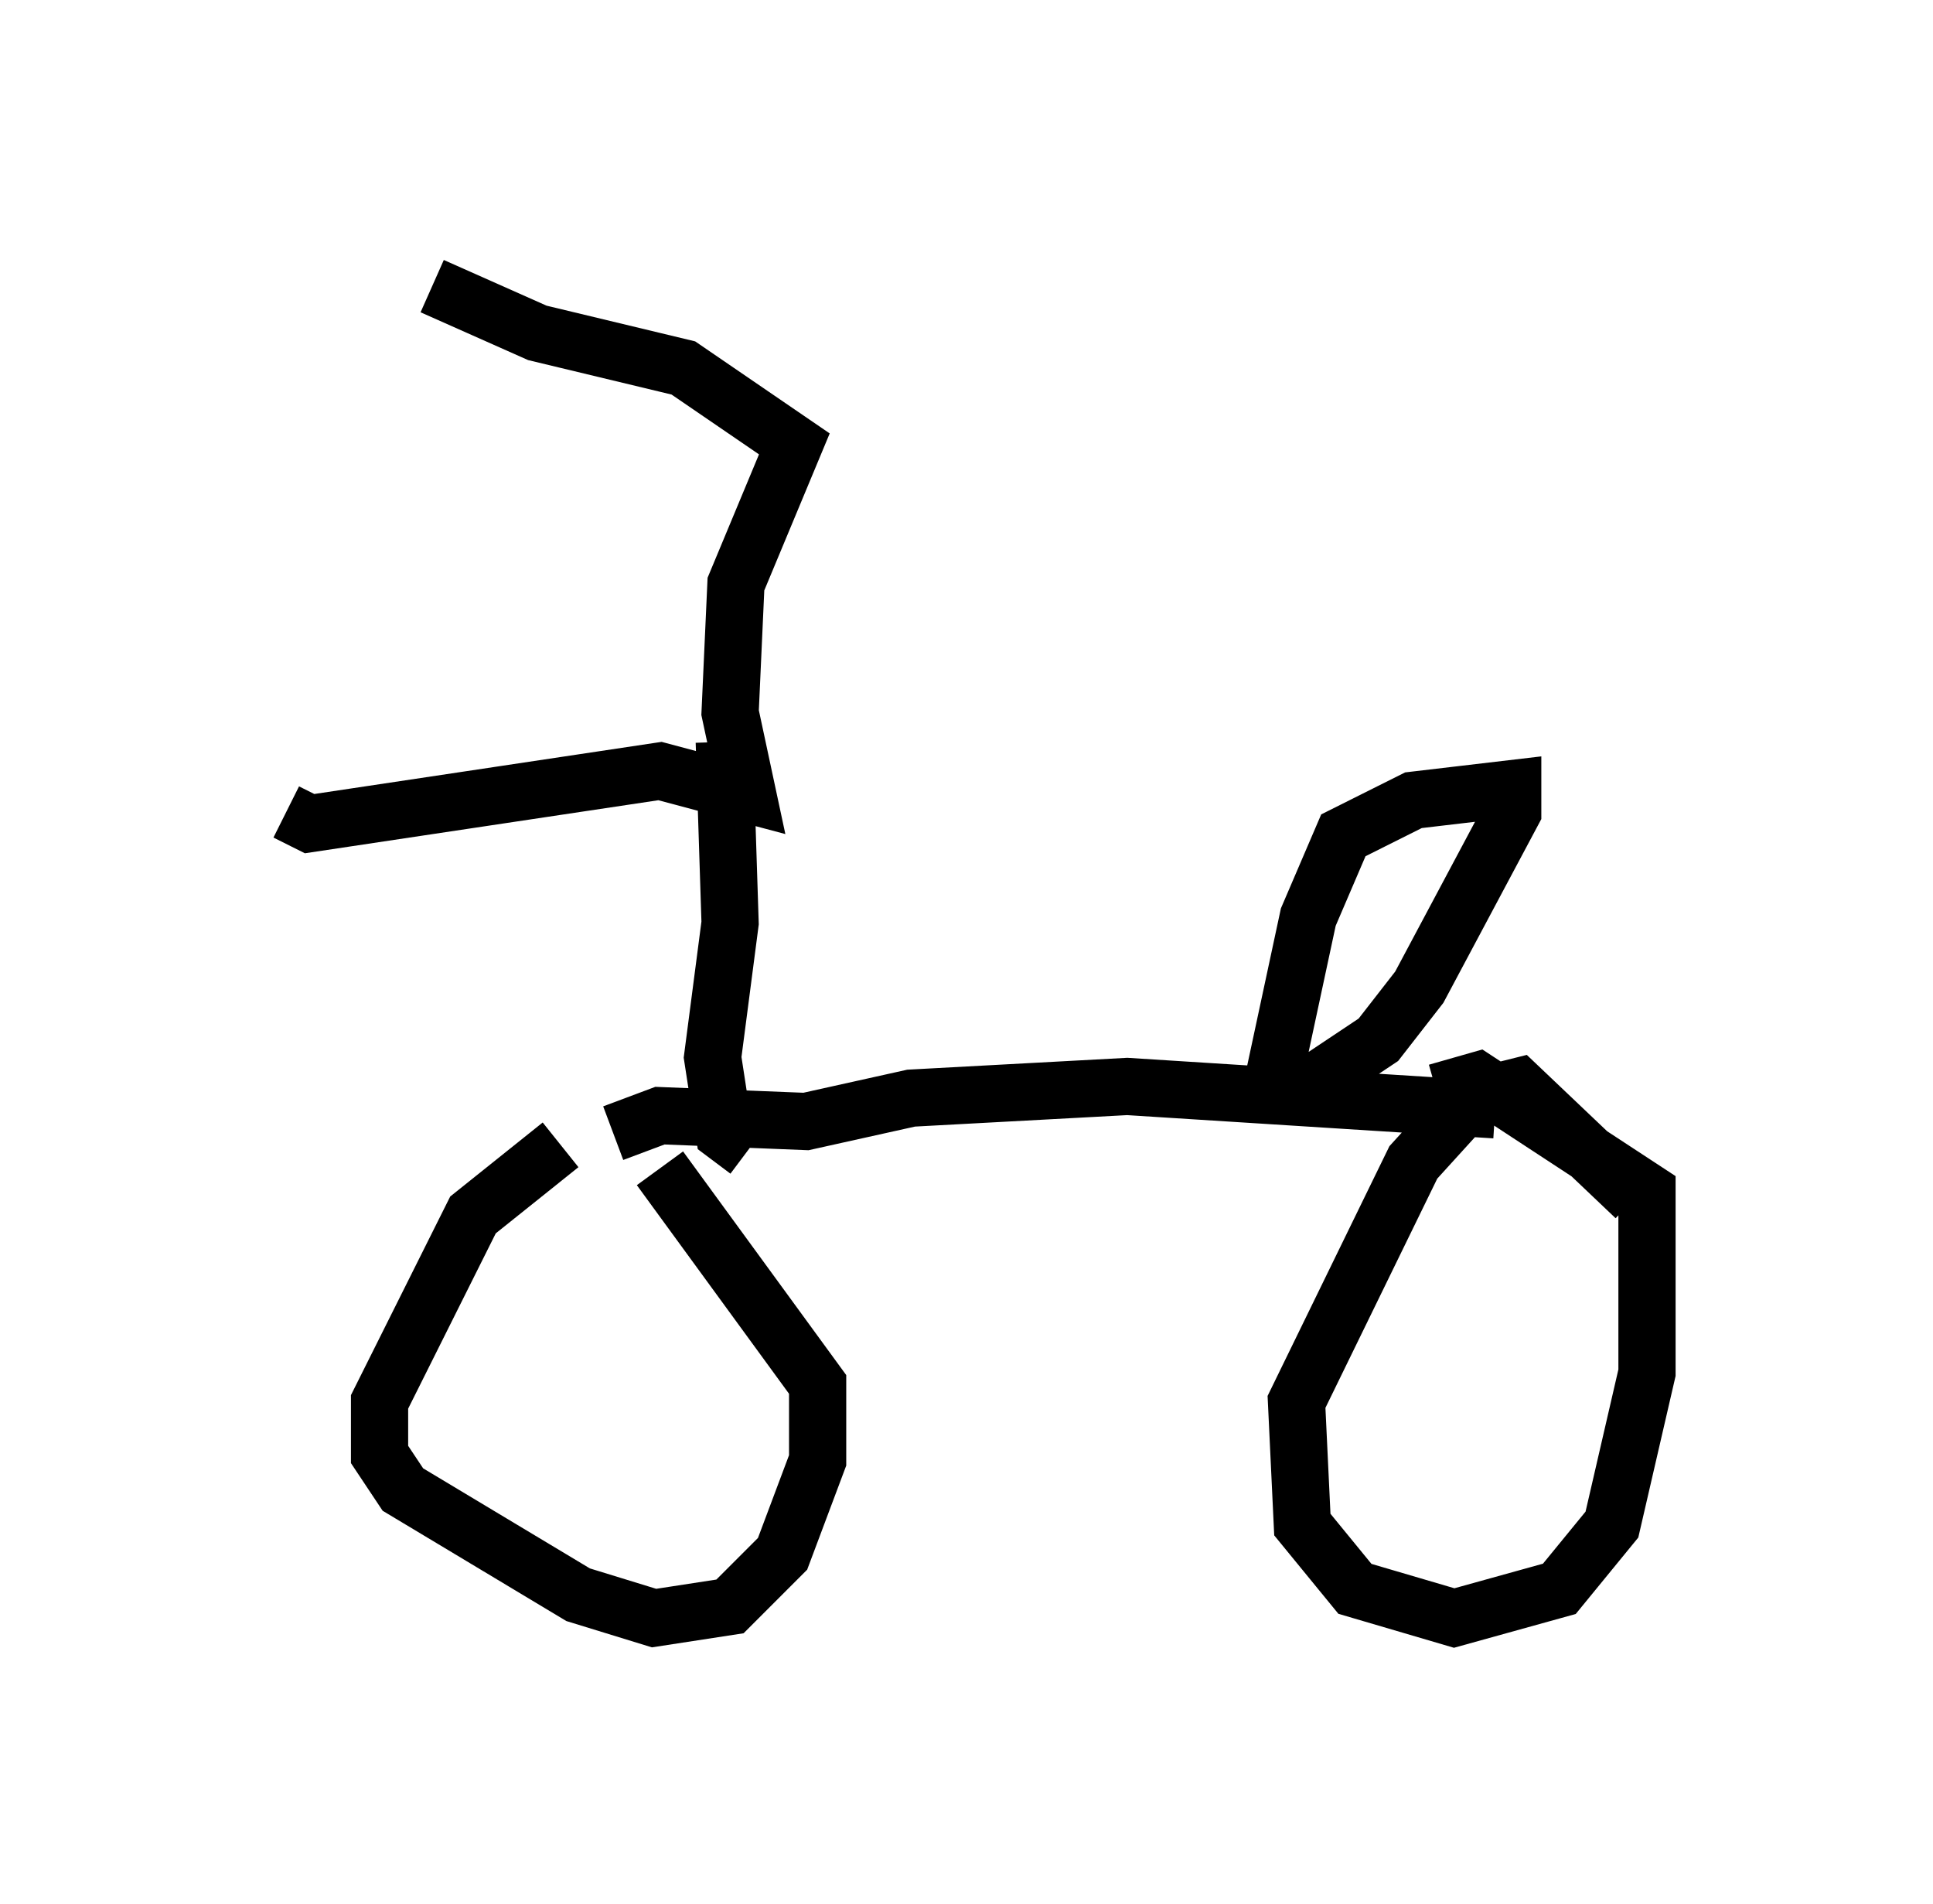 <?xml version="1.0" encoding="utf-8" ?>
<svg baseProfile="full" height="33.275" version="1.1" width="33.786" xmlns="http://www.w3.org/2000/svg" xmlns:ev="http://www.w3.org/2001/xml-events" xmlns:xlink="http://www.w3.org/1999/xlink"><defs /><rect fill="white" height="33.275" width="33.786" x="0" y="0" /><path d="M10.717, 20.006 m-0.919, 0.0 l-1.531, 1.225 -1.633, 3.267 l0.0, 0.919 0.408, 0.613 l3.063, 1.838 1.327, 0.408 l1.327, -0.204 0.919, -0.919 l0.613, -1.633 0.0, -1.327 l-2.756, -3.777 m17.048, 0.51 l-2.042, -1.94 -0.817, 0.204 l-1.021, 1.123 -2.042, 4.185 l0.102, 2.144 0.919, 1.123 l1.735, 0.51 1.838, -0.51 l0.919, -1.123 0.613, -2.654 l0.0, -3.165 -2.96, -1.94 l-0.715, 0.204 m-14.394, 0.715 l0.817, -0.306 2.552, 0.102 l1.838, -0.408 3.777, -0.204 l6.431, 0.408 m-3.879, -0.51 l0.613, -2.858 0.613, -1.429 l1.225, -0.613 1.735, -0.204 l0.0, 0.408 -1.633, 3.063 l-0.715, 0.919 -1.225, 0.817 m-9.8, 1.123 l-0.408, -0.306 -0.204, -1.327 l0.306, -2.348 -0.102, -3.165 m-7.656, 1.225 l0.408, 0.204 6.125, -0.919 l1.531, 0.408 -0.306, -1.429 l0.102, -2.246 1.021, -2.45 l-1.94, -1.327 -2.552, -0.613 l-1.838, -0.817 " fill="none" stroke="black" stroke-width="1" /></svg>
